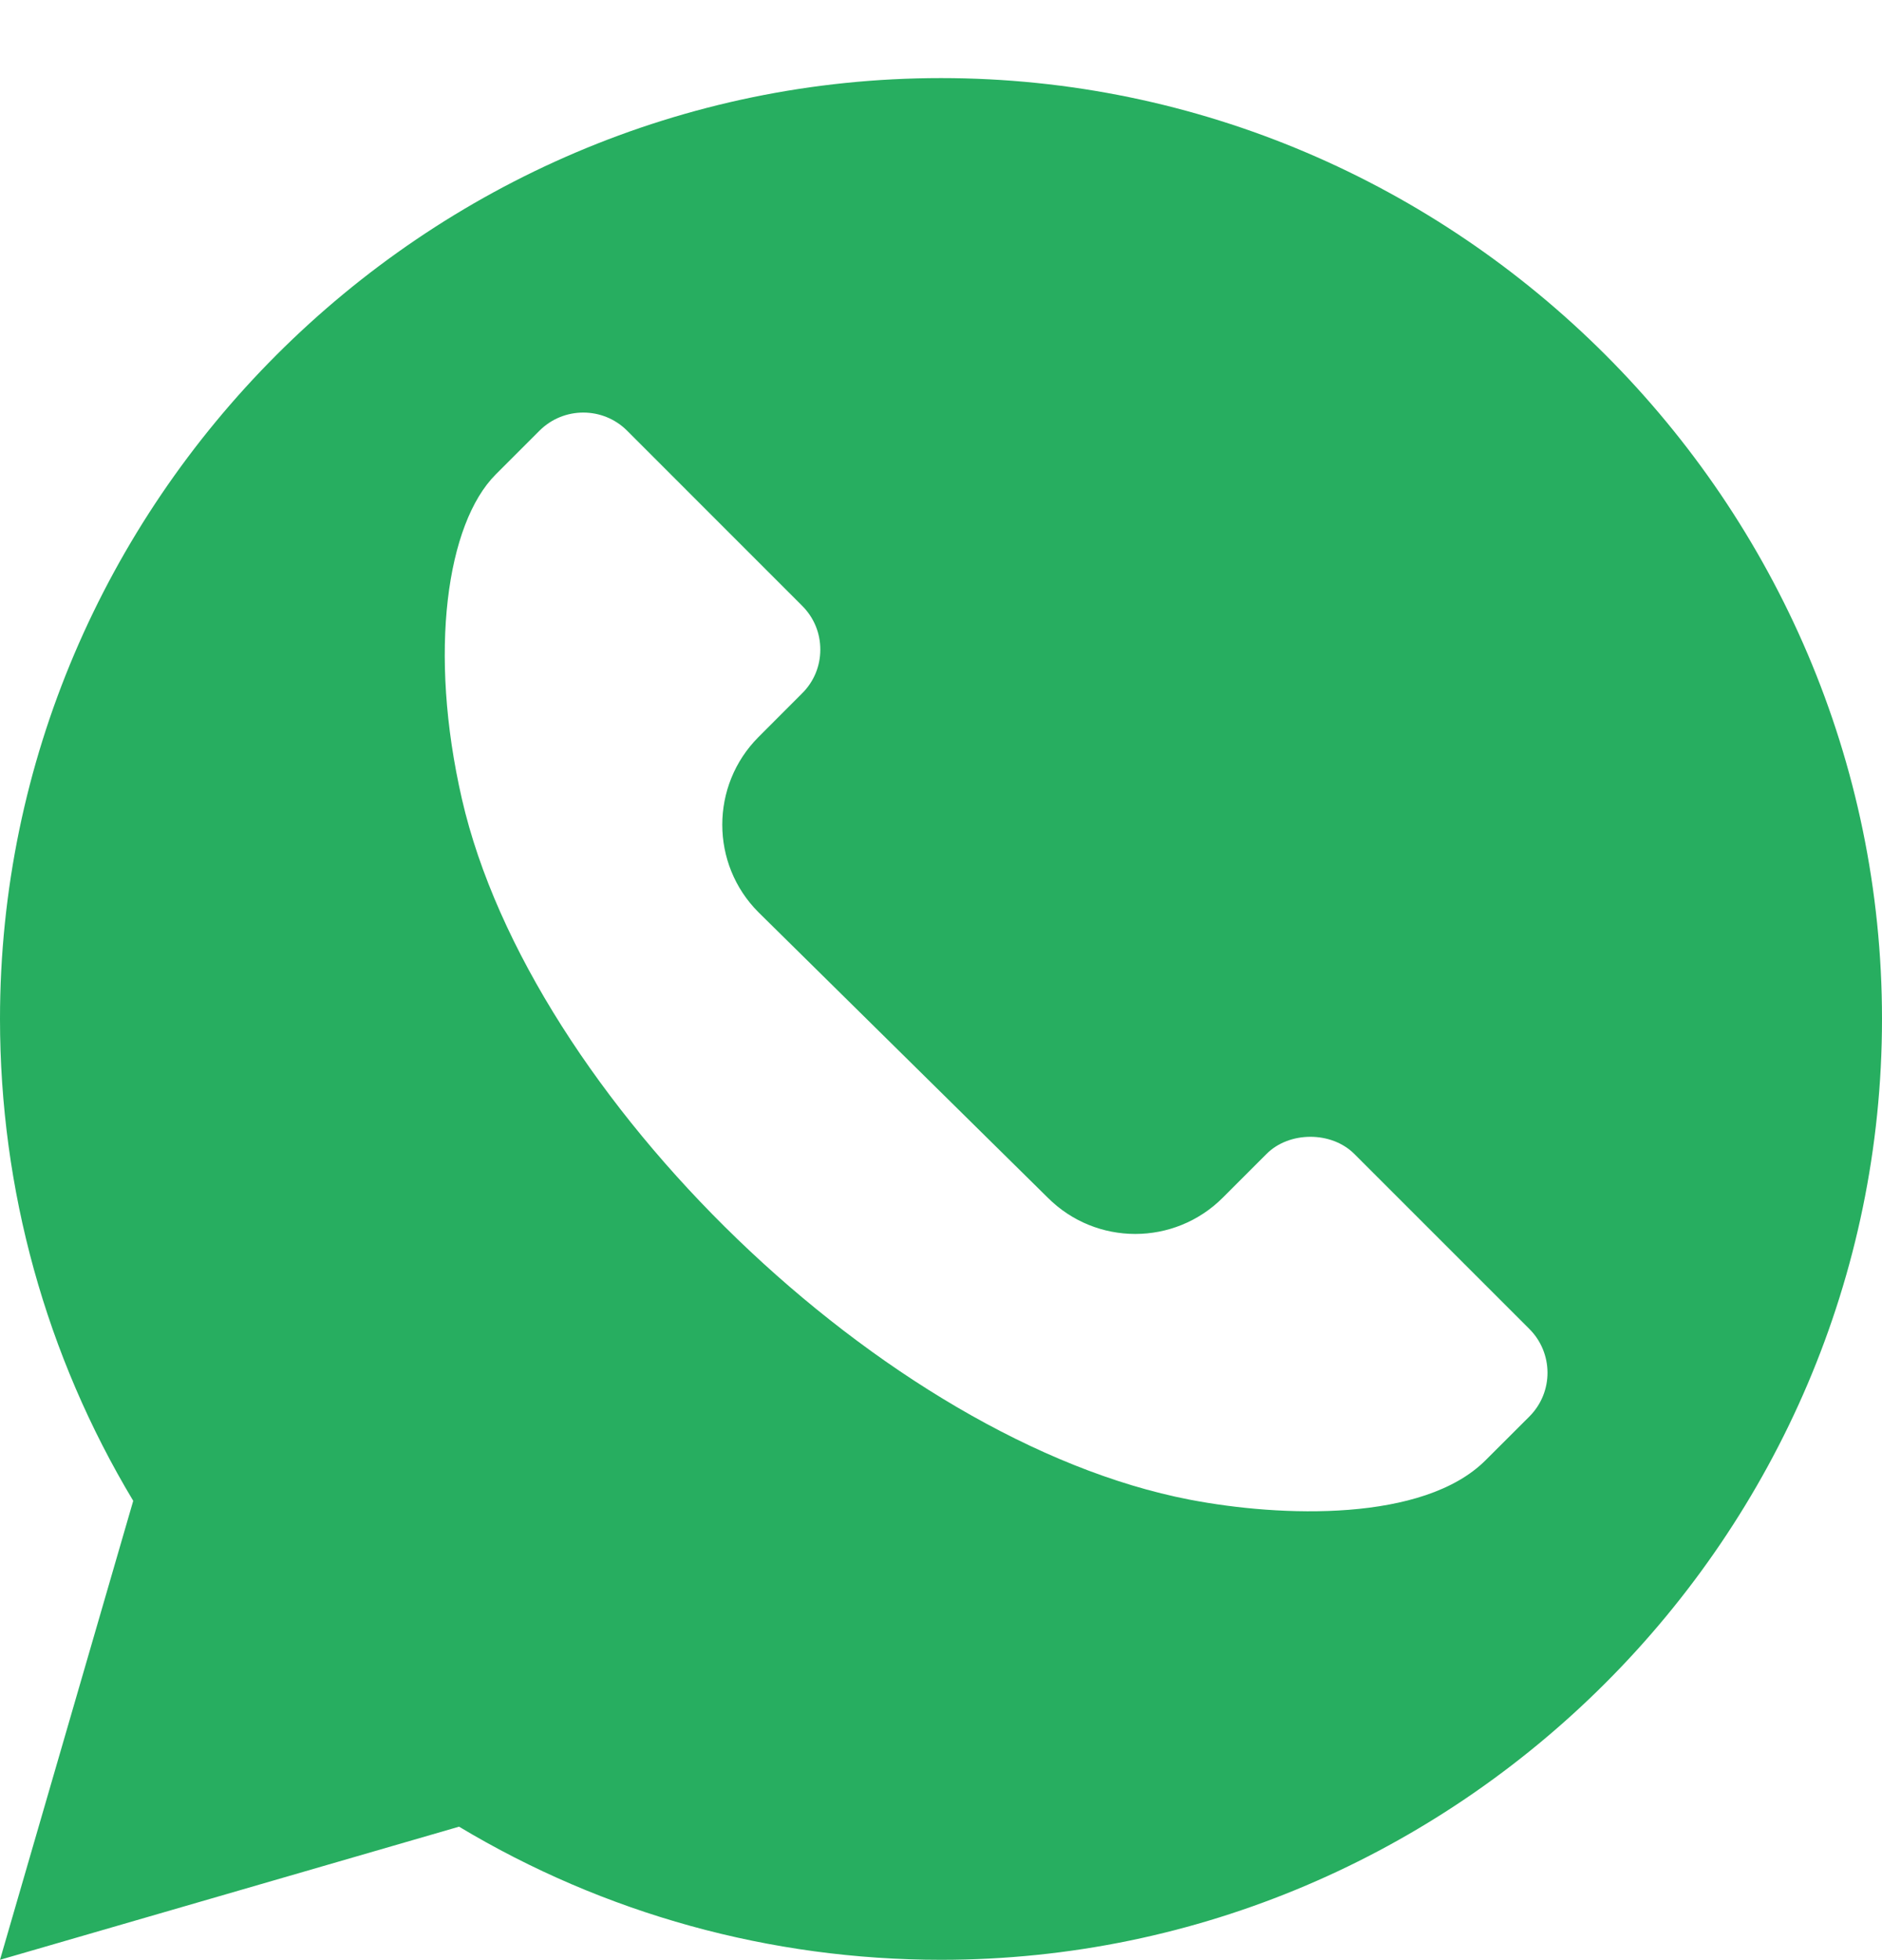 <svg width="24" height="25" viewBox="0 0 24 25" fill="none" xmlns="http://www.w3.org/2000/svg">
<path d="M12 0.996C5.409 0.996 0 6.405 0 12.996C0 15.172 0.586 17.289 1.699 19.142L0 24.996L5.854 23.298C7.707 24.41 9.825 24.996 12 24.996C18.591 24.996 24 19.587 24 12.996C24 6.405 18.591 0.996 12 0.996ZM19.503 18.067L18.944 18.625C18.154 19.415 16.338 19.352 15.171 19.127C11.289 18.377 6.764 13.991 5.891 10.193C5.459 8.311 5.698 6.675 6.322 6.051L6.88 5.493C7.188 5.185 7.689 5.185 7.997 5.493L10.23 7.727C10.379 7.876 10.461 8.073 10.461 8.285C10.461 8.496 10.379 8.694 10.23 8.842L9.672 9.401C9.057 10.018 9.057 11.02 9.672 11.635L13.361 15.275C13.977 15.892 14.976 15.893 15.594 15.275L16.152 14.717C16.441 14.427 16.979 14.426 17.27 14.717L19.503 16.95C19.806 17.252 19.817 17.752 19.503 18.067Z" fill="#27AE60"/>
</svg>
